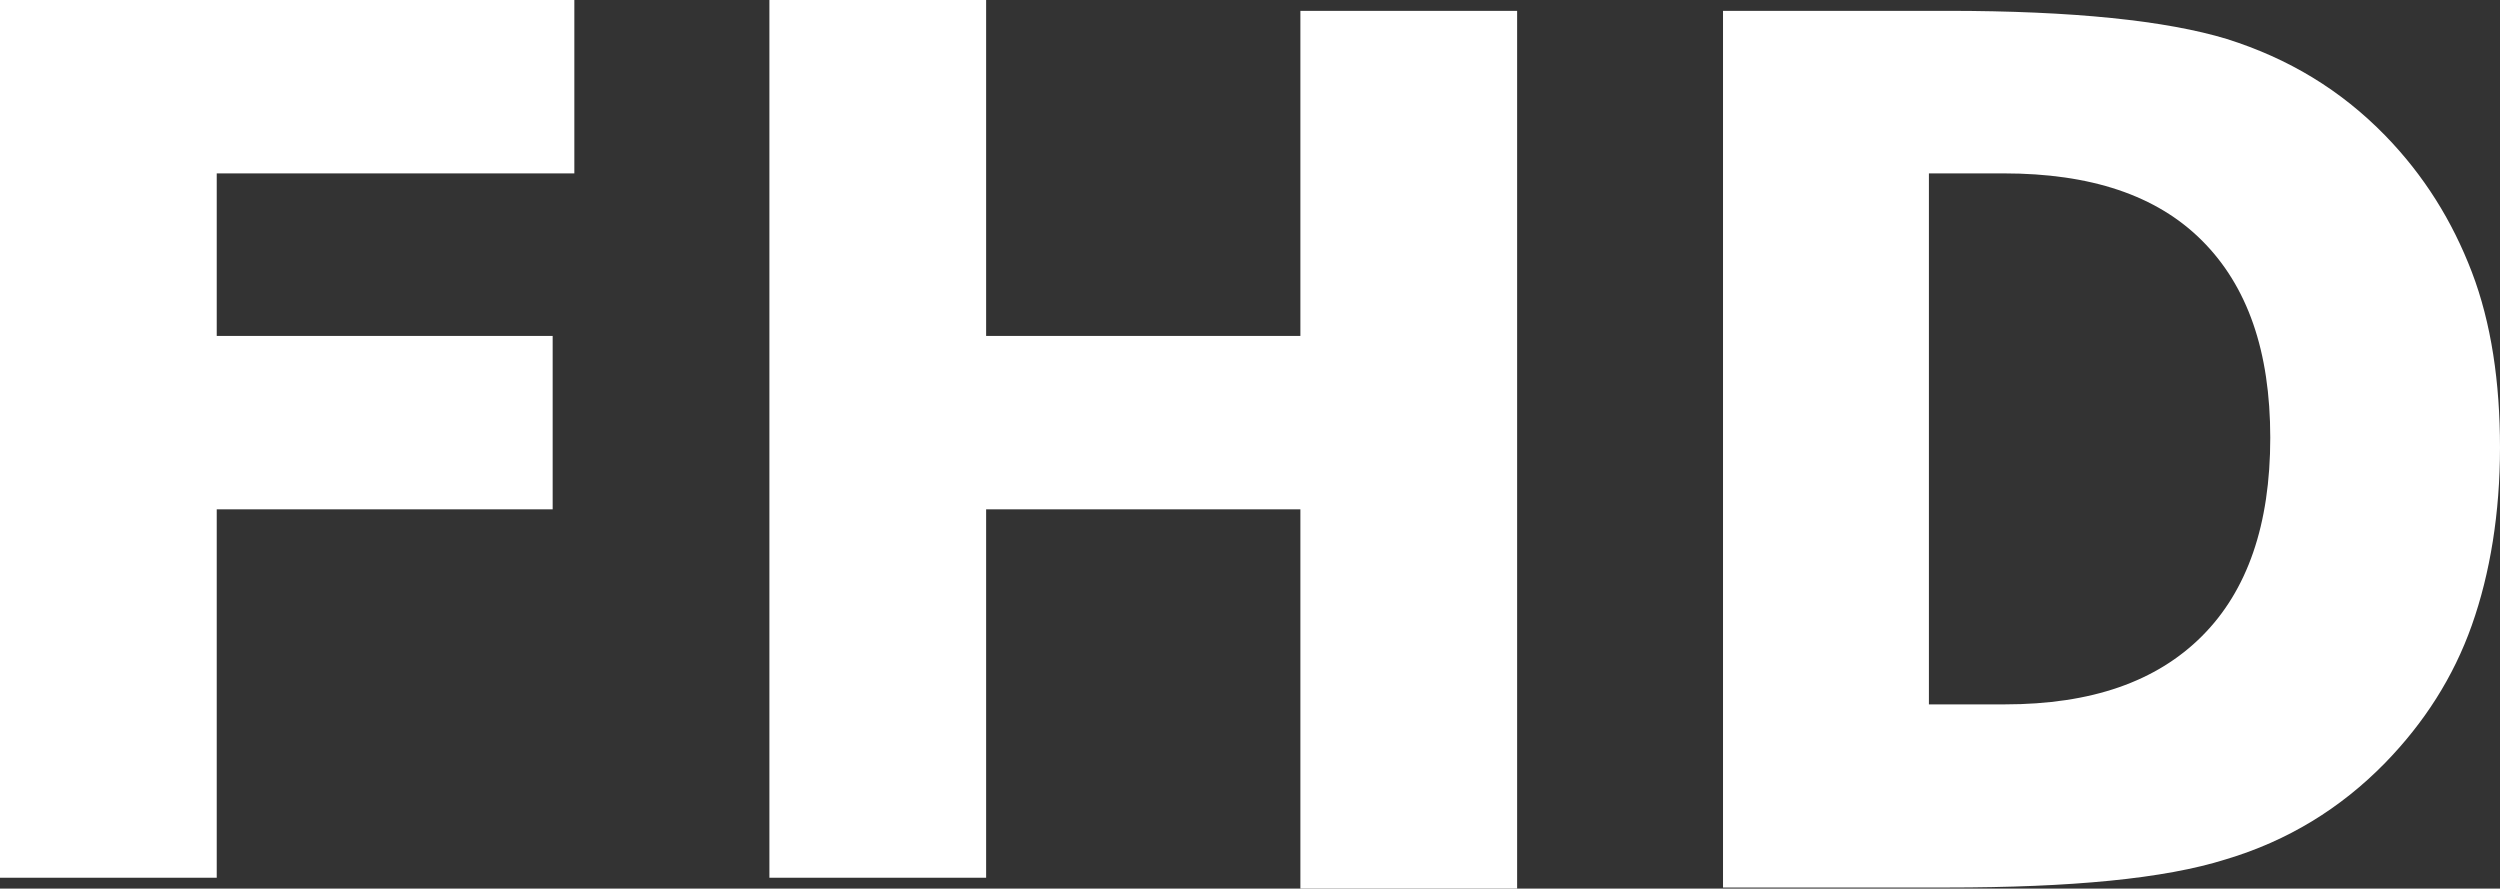 <?xml version="1.0" encoding="UTF-8" ?>
<svg xmlns="http://www.w3.org/2000/svg" viewBox="0 0 230.7 82">
  <rect x="0" y="0" width="230.7" height="82" fill="#333333" stroke="none"/>
  <defs>
    <style>.b{fill:white;}</style>
  </defs>
  <path class="b" d="M0,0h53v16H20v15h31v16h-31v34H0V0Z" />
  <path class="b" d="M71,0h20v31h29V1h20v81h-20v-35h-29v34h-20V0Z" />
  <path
    class="b"
    d="M159,1h20.7c11.6,0,20.2.9,25.8,2.6,5.7,1.8,10.5,4.7,14.6,8.9,3.6,3.7,6.2,7.9,8,12.6s2.6,10.2,2.6,16.2-.9,11.6-2.6,16.4c-1.7,4.8-4.4,9-8,12.7-4.1,4.2-9,7.2-14.7,8.9-5.7,1.8-14.3,2.6-25.7,2.6h-20.7V1ZM178,16v49h7c8,0,14-2.1,18.2-6.3s6.3-10.3,6.3-18.3-2.1-14-6.3-18.2c-4.2-4.2-10.3-6.2-18.3-6.2h-7Z"
  />
</svg>
